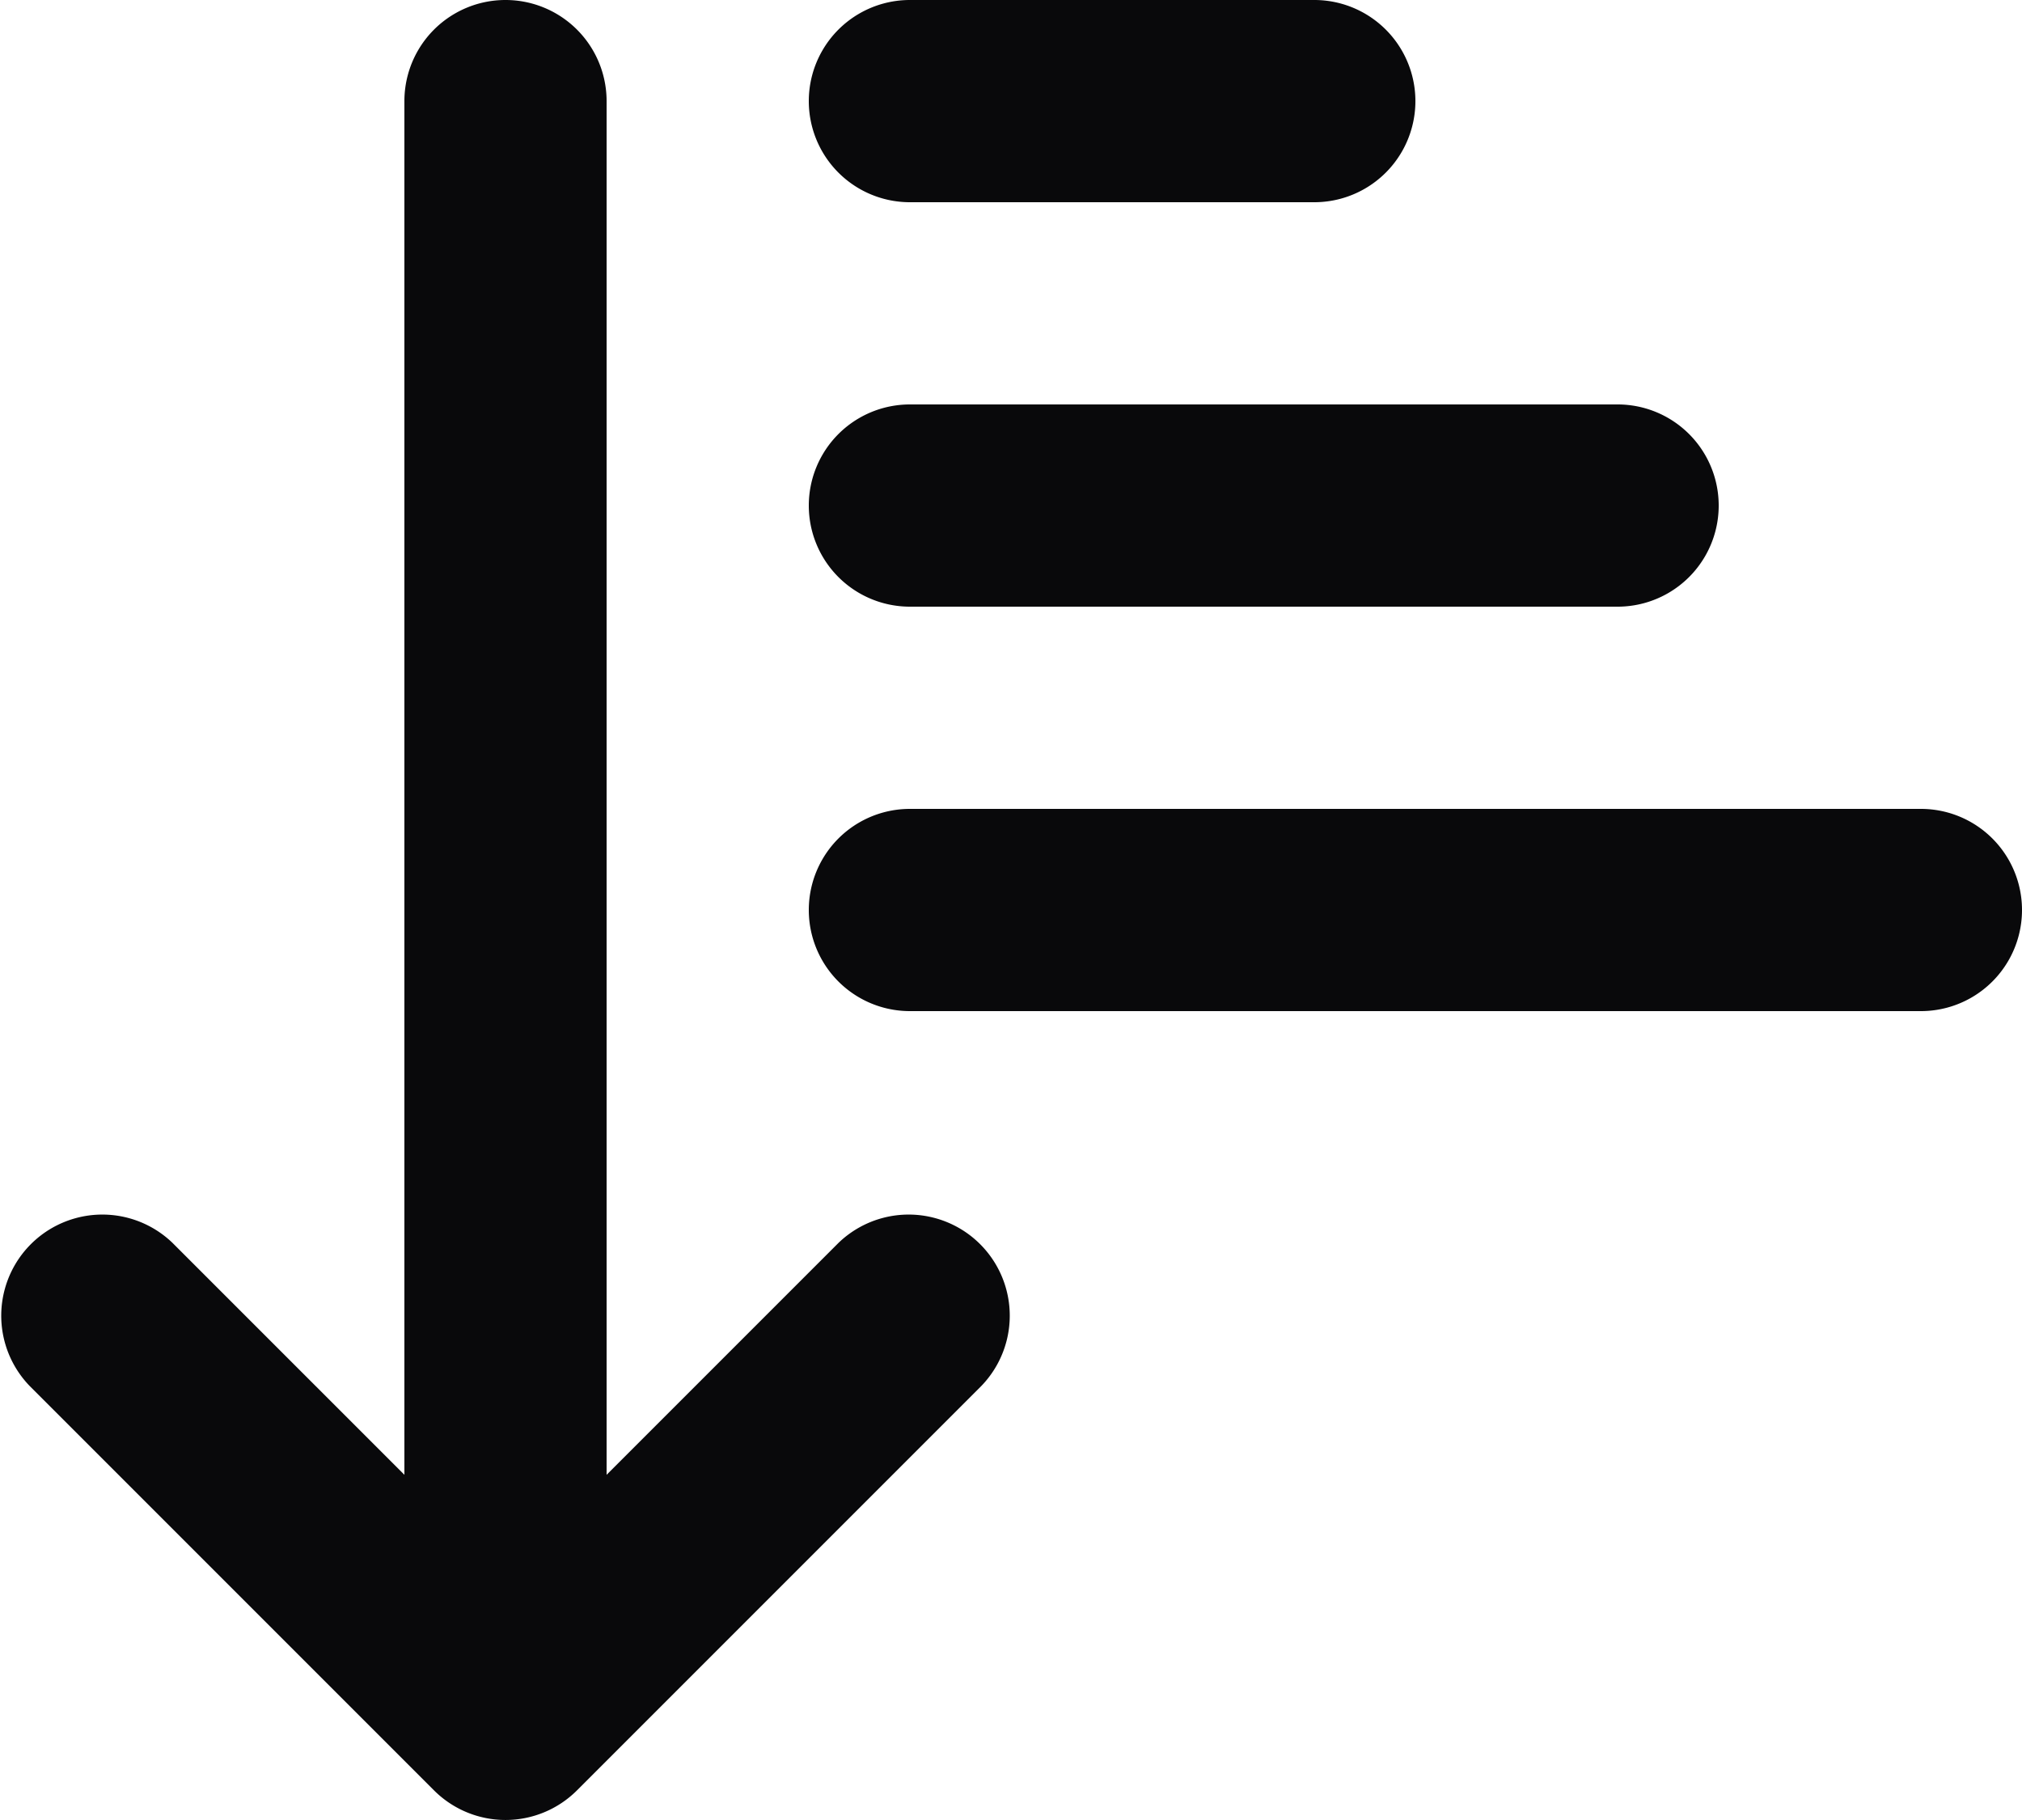 <svg id="arrow-down-narrow-wide" xmlns="http://www.w3.org/2000/svg" width="20" height="18" viewBox="0 0 20 18">
  <path id="Vector" d="M1.707,12.293A1,1,0,0,0,.293,13.707ZM5,17l-.707.707a1,1,0,0,0,1.414,0Zm4.707-3.293a1,1,0,0,0-1.414-1.414ZM6,1A1,1,0,0,0,4,1ZM9,0A1,1,0,0,0,9,2Zm4,2a1,1,0,0,0,0-2ZM9,4A1,1,0,0,0,9,6Zm7,2a1,1,0,0,0,0-2ZM9,8a1,1,0,0,0,0,2Zm10,2a1,1,0,0,0,0-2ZM.293,13.707l4,4,1.414-1.414-4-4Zm5.414,4,4-4L8.293,12.293l-4,4ZM6,17V1H4V17ZM9,2h4V0H9ZM9,6h7V4H9Zm0,4H19V8H9Z" transform="translate(0)" fill="#09090b"/>
</svg>
